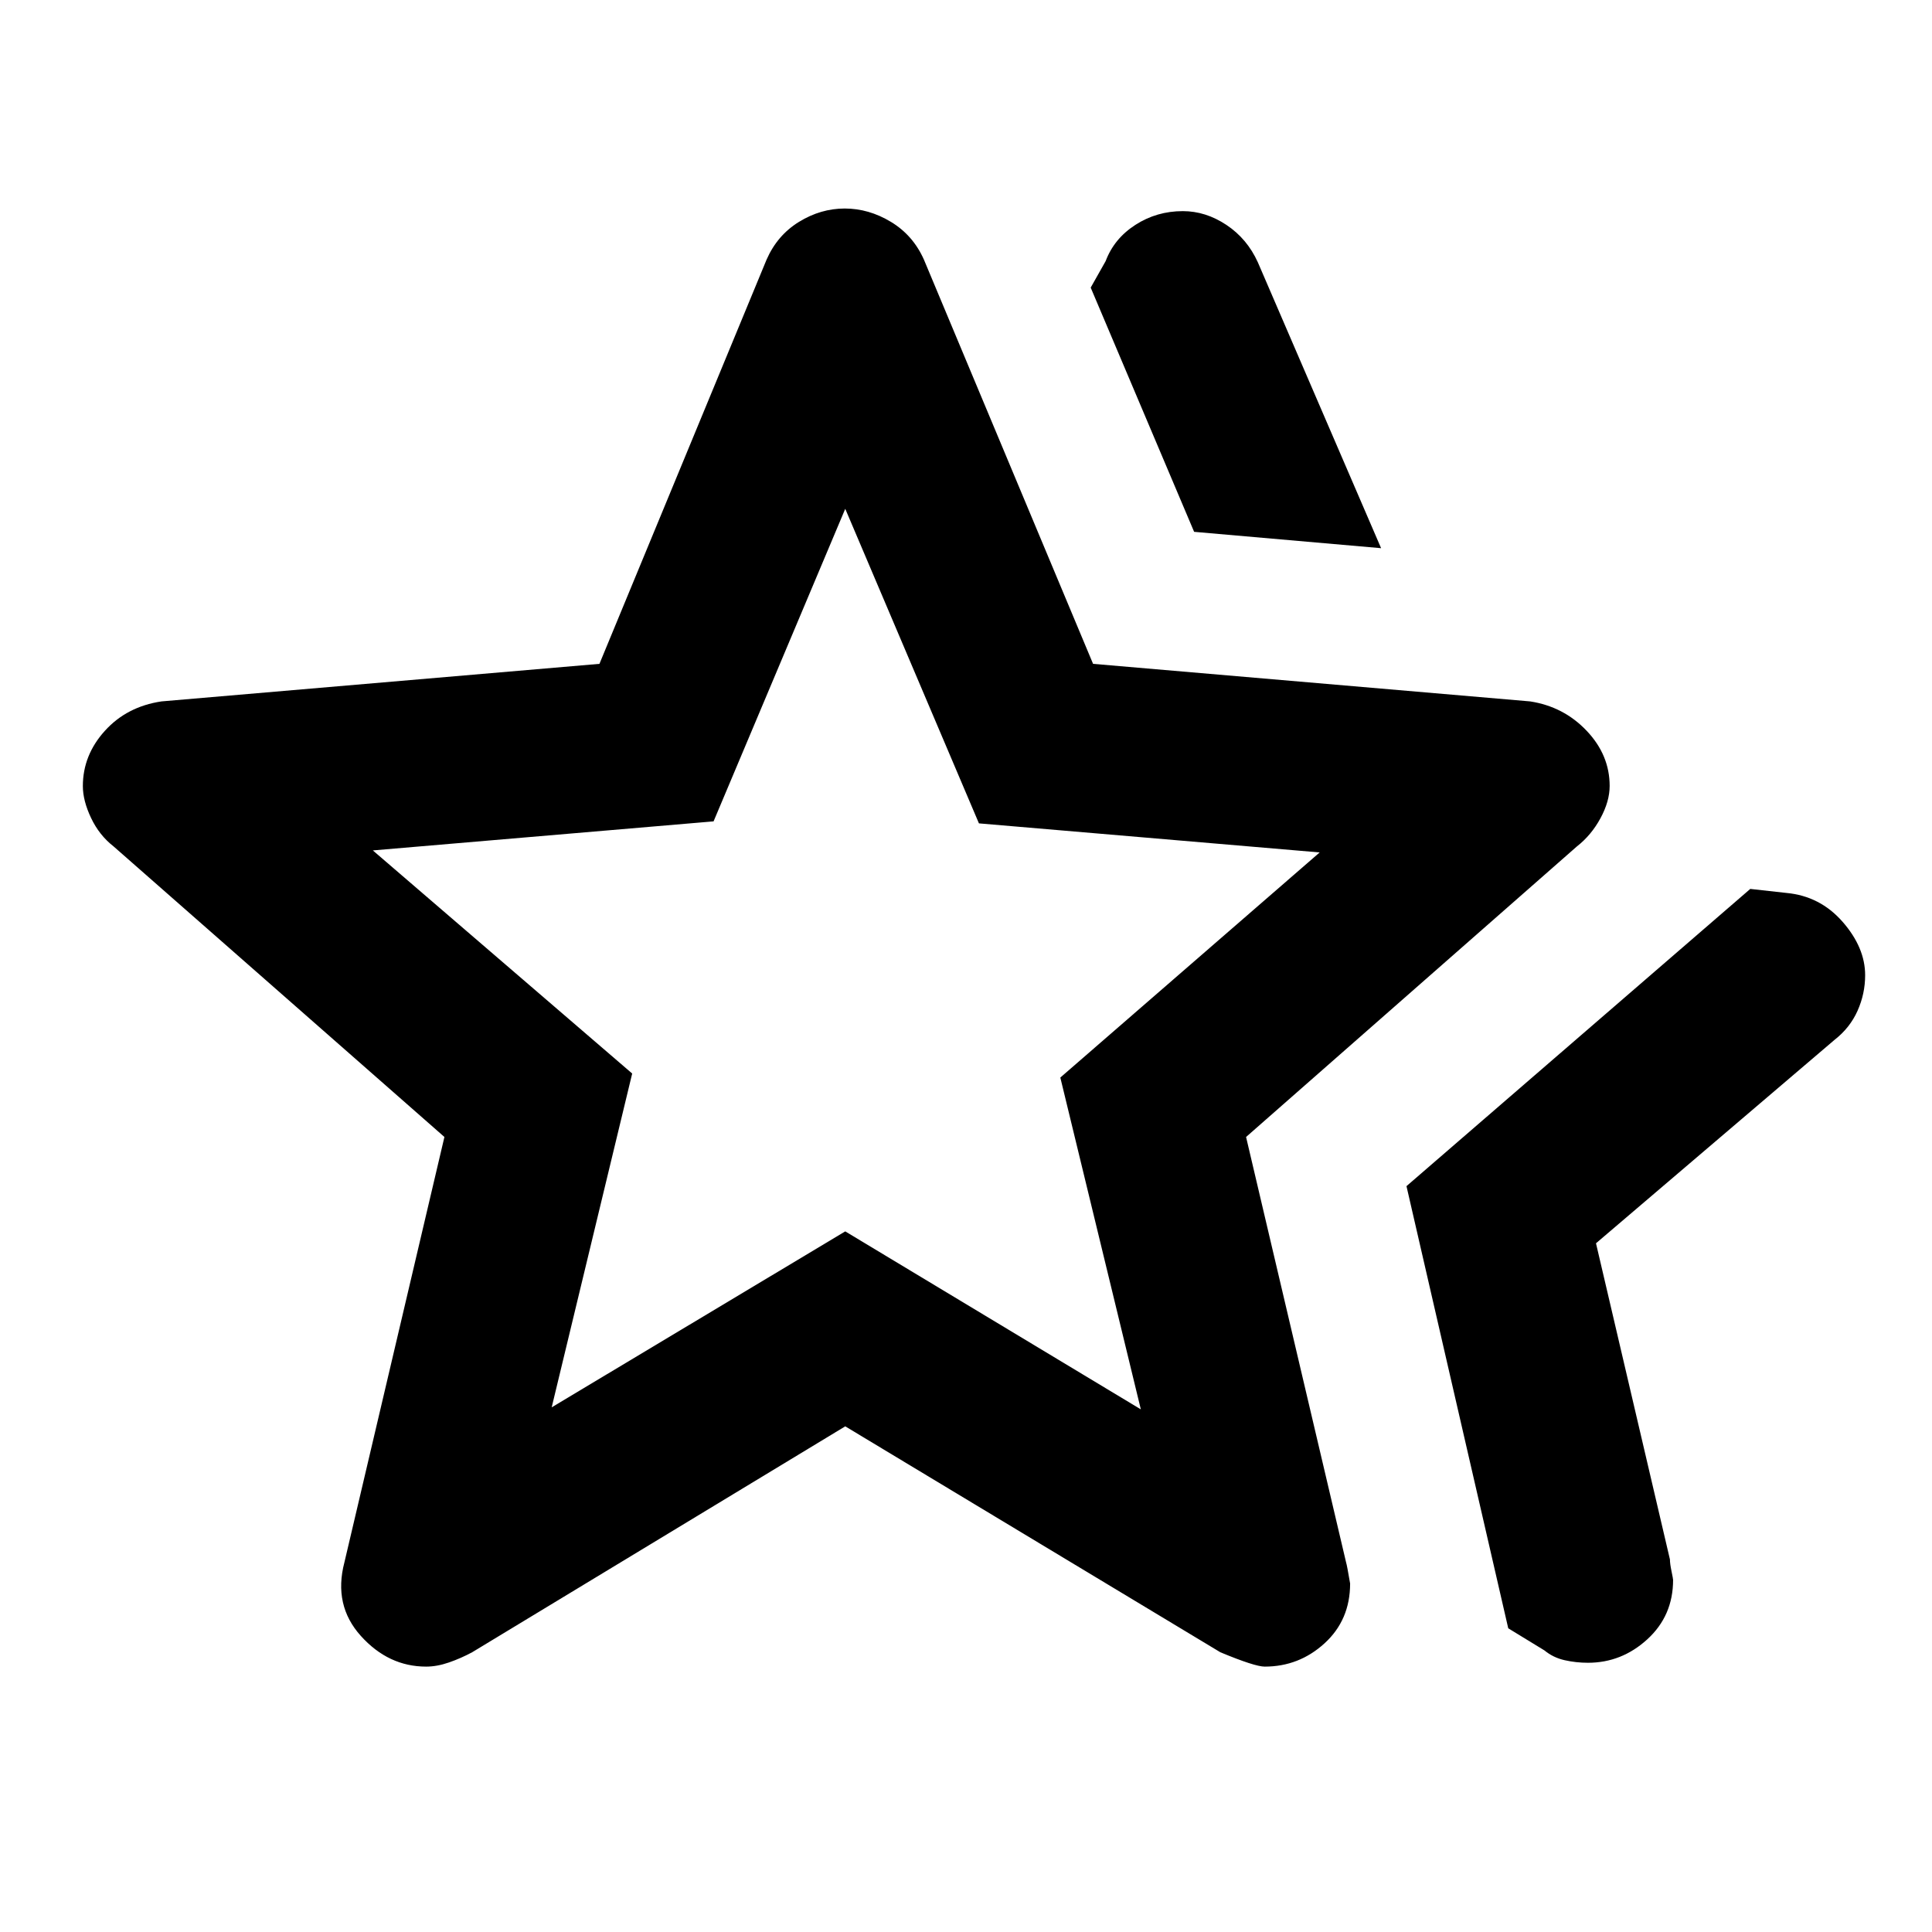 <svg xmlns="http://www.w3.org/2000/svg" height="48" viewBox="0 -960 960 960" width="48"><path d="M698.87-370.61 869.7-518.3l18 2q16.69 1.56 27.89 14.35 11.19 12.8 11.19 26.54 0 9.19-3.78 17.67-3.78 8.48-11.48 14.48L793.04-342.22l36.74 157.09q0 2.1.79 5.87.78 3.78.78 4.31 0 17.78-12.76 29.47-12.77 11.7-29.55 11.7-5.91 0-11.6-1.28-5.69-1.29-10-4.85l-18-11-50.57-219.7ZM593.35-695.74l-51.39-121.35 7.43-13.17q4.22-11.21 14.81-18.02 10.58-6.81 23.53-6.81 11.38 0 21.67 6.85 10.29 6.85 15.6 18.54l61.26 142.09-92.91-8.13ZM274.13-260.7 420-348.13l146.87 88.43-40-164.87 128.87-111.86-169.31-14.44L420-707.17l-65.43 155.3-169.31 14.44 128.87 110.86-40 165.87Zm-103 77.05 49.7-211.39-164.4-144.39Q49.3-545 45.24-553.58q-4.07-8.58-4.07-15.81 0-15.38 10.92-27.45Q63-608.91 80.26-611.48l217.6-18.66L380.91-831q5.32-12.13 16.11-18.76 10.78-6.63 22.73-6.63 11.95 0 22.94 6.63 10.99 6.63 16.4 18.76l84.05 200.86 217.16 18.66q16.7 2.57 28.11 14.61 11.42 12.04 11.42 27.39 0 7.65-4.57 16.07-4.56 8.41-11.69 13.98l-164.4 144.39 49.7 211.39q.43 1.26 2 10.49 0 18.1-12.68 29.69-12.69 11.6-29.76 11.6-4.91 0-22.04-7.13L420-251.26 234.61-139q-5.57 3-11.54 5.07-5.97 2.06-11.29 2.06-18.76 0-32.49-15.26t-8.16-36.52ZM420-464Z"/></svg>